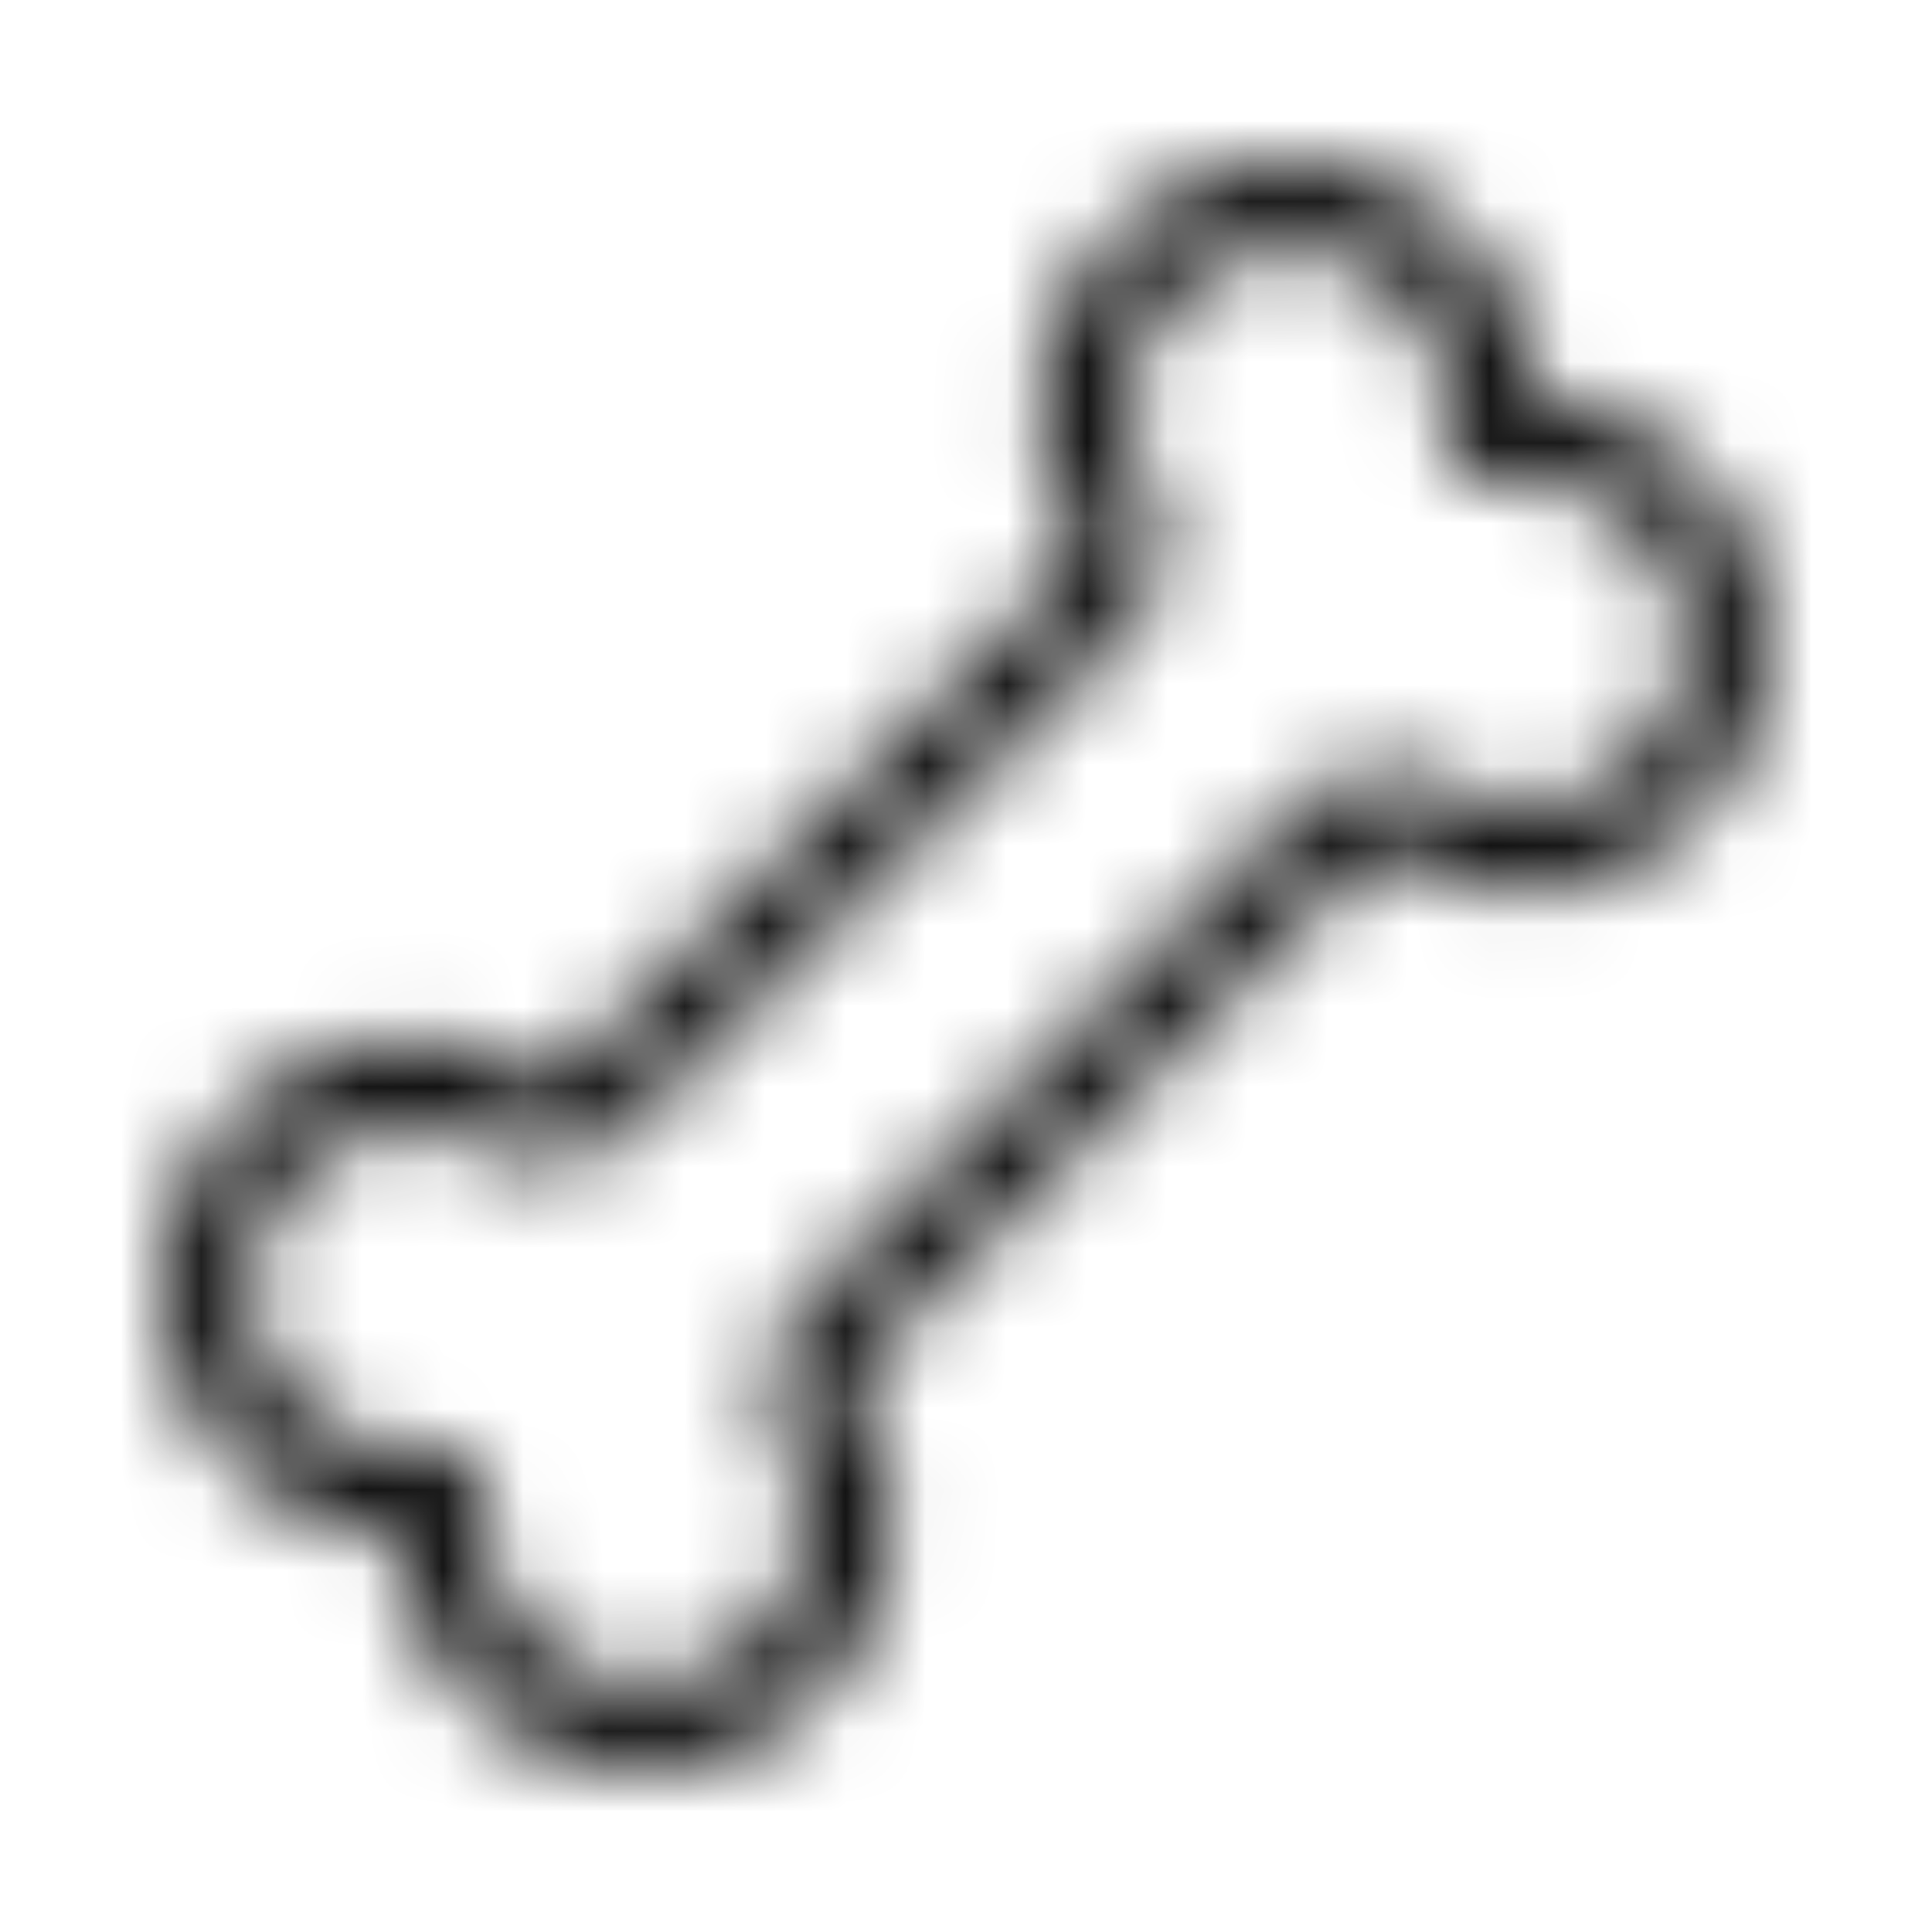 <svg width="24" height="24" viewBox="0 0 24 24" fill="none" xmlns="http://www.w3.org/2000/svg">
<mask id="mask0_1467_507876" style="mask-type:alpha" maskUnits="userSpaceOnUse" x="2" y="2" width="20" height="20">
<path d="M21.276 6.013C21.006 5.688 20.671 5.422 20.294 5.231C19.917 5.041 19.504 4.93 19.082 4.906C19.054 4.436 18.919 3.979 18.687 3.57C18.456 3.16 18.134 2.808 17.746 2.542C17.358 2.276 16.915 2.102 16.45 2.033C15.984 1.964 15.51 2.003 15.062 2.146C14.614 2.289 14.204 2.532 13.864 2.857C13.524 3.183 13.263 3.581 13.1 4.023C12.938 4.465 12.878 4.938 12.926 5.406C12.973 5.874 13.127 6.325 13.376 6.725C13.4 6.76 13.411 6.802 13.407 6.844C13.403 6.887 13.385 6.926 13.355 6.956L6.959 13.364C6.928 13.393 6.888 13.411 6.846 13.415C6.804 13.419 6.762 13.408 6.727 13.385C6.328 13.135 5.877 12.98 5.408 12.931C4.94 12.883 4.467 12.942 4.025 13.104C3.583 13.266 3.184 13.528 2.858 13.868C2.533 14.208 2.289 14.619 2.146 15.068C2.003 15.517 1.964 15.992 2.033 16.459C2.102 16.925 2.276 17.369 2.543 17.758C2.809 18.146 3.161 18.468 3.571 18.7C3.981 18.931 4.439 19.066 4.909 19.094C4.937 19.564 5.072 20.021 5.304 20.43C5.535 20.84 5.857 21.192 6.245 21.458C6.633 21.724 7.076 21.898 7.542 21.967C8.007 22.036 8.482 21.997 8.93 21.854C9.378 21.711 9.787 21.468 10.127 21.143C10.467 20.817 10.728 20.419 10.891 19.977C11.053 19.535 11.113 19.062 11.066 18.594C11.018 18.126 10.864 17.674 10.616 17.275C10.592 17.24 10.581 17.198 10.584 17.155C10.588 17.113 10.607 17.074 10.636 17.044L17.033 10.641C17.063 10.611 17.102 10.593 17.144 10.589C17.186 10.585 17.229 10.596 17.263 10.62C17.887 11.014 18.63 11.171 19.359 11.064C20.088 10.957 20.755 10.593 21.239 10.037C21.724 9.48 21.993 8.769 22 8.032C22.006 7.294 21.749 6.578 21.275 6.014L21.276 6.013ZM20.409 9.315C20.096 9.674 19.666 9.909 19.196 9.978C18.726 10.047 18.246 9.947 17.843 9.695C17.599 9.539 17.309 9.472 17.022 9.504C16.735 9.536 16.467 9.665 16.262 9.869L9.867 16.274C9.662 16.479 9.534 16.747 9.502 17.035C9.47 17.323 9.537 17.613 9.692 17.857C9.863 18.131 9.965 18.442 9.989 18.764C10.014 19.086 9.96 19.409 9.832 19.705C9.705 20.002 9.508 20.263 9.258 20.467C9.008 20.671 8.712 20.811 8.396 20.875C8.08 20.94 7.754 20.927 7.444 20.838C7.134 20.749 6.85 20.586 6.617 20.363C6.383 20.14 6.207 19.864 6.104 19.559C6 19.253 5.971 18.927 6.021 18.608C6.033 18.53 6.028 18.451 6.007 18.375C5.985 18.299 5.948 18.229 5.897 18.169C5.845 18.109 5.782 18.061 5.71 18.028C5.639 17.995 5.561 17.978 5.482 17.978C5.454 17.978 5.426 17.98 5.398 17.984C5.079 18.034 4.753 18.005 4.448 17.901C4.143 17.798 3.867 17.621 3.644 17.388C3.422 17.154 3.259 16.87 3.17 16.56C3.081 16.25 3.068 15.923 3.133 15.606C3.197 15.29 3.337 14.994 3.541 14.744C3.744 14.494 4.005 14.296 4.302 14.169C4.598 14.041 4.921 13.988 5.242 14.012C5.564 14.037 5.874 14.138 6.148 14.309C6.392 14.463 6.681 14.529 6.968 14.496C7.255 14.464 7.522 14.335 7.725 14.131L14.124 7.726C14.329 7.521 14.457 7.253 14.489 6.965C14.521 6.677 14.454 6.387 14.299 6.143C14.128 5.869 14.026 5.558 14.002 5.236C13.978 4.914 14.031 4.591 14.159 4.295C14.286 3.998 14.483 3.737 14.733 3.533C14.983 3.329 15.279 3.189 15.595 3.125C15.911 3.06 16.238 3.073 16.547 3.162C16.857 3.251 17.141 3.414 17.375 3.637C17.608 3.86 17.784 4.136 17.888 4.441C17.991 4.747 18.02 5.073 17.97 5.392C17.957 5.477 17.964 5.564 17.99 5.646C18.017 5.727 18.062 5.802 18.123 5.863C18.184 5.923 18.258 5.969 18.34 5.996C18.422 6.022 18.509 6.029 18.593 6.016C19 5.951 19.416 6.013 19.785 6.194C20.155 6.374 20.46 6.664 20.659 7.025C20.857 7.385 20.94 7.798 20.896 8.207C20.851 8.617 20.682 9.002 20.411 9.312L20.409 9.315Z" fill="#111111"/>
</mask>
<g mask="url(#mask0_1467_507876)">
<rect width="24" height="24" fill="#111111"/>
</g>
</svg>
